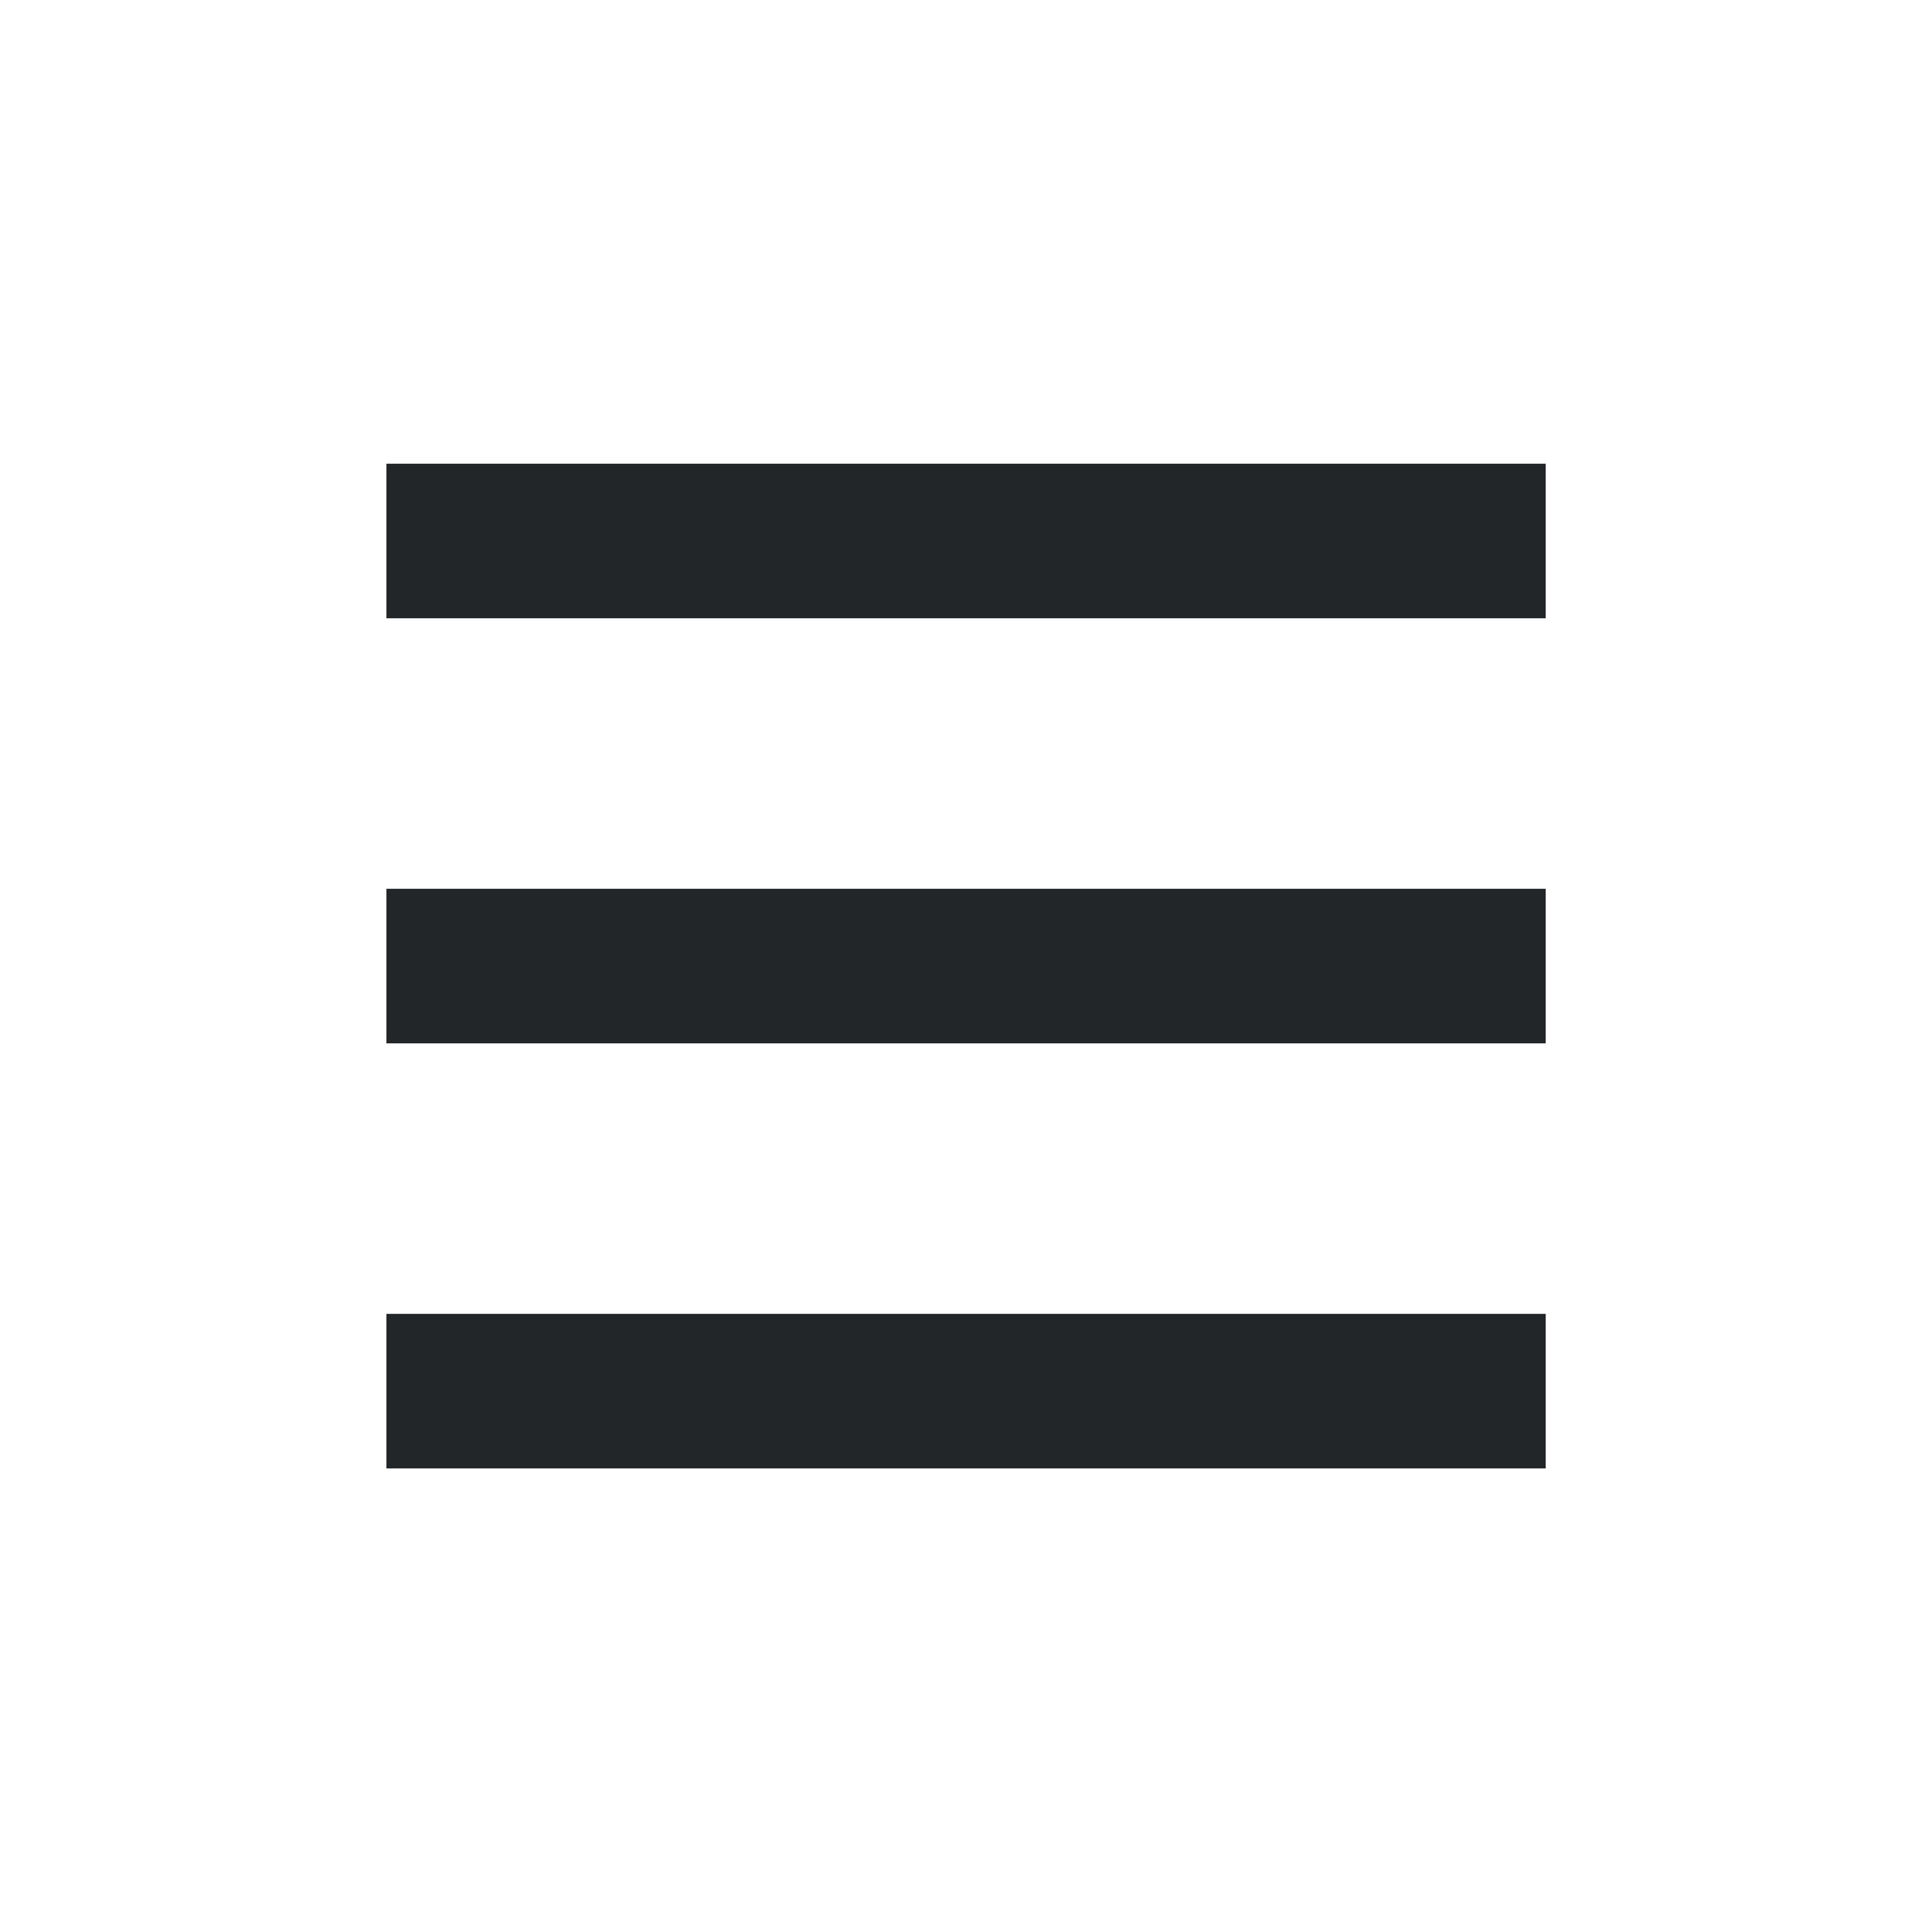 <?xml version='1.0' encoding='UTF-8' standalone='no'?>
<svg width="4.811mm" viewBox="0 0 50 50" baseProfile="tiny" xmlns="http://www.w3.org/2000/svg" xmlns:xlink="http://www.w3.org/1999/xlink" version="1.2" height="4.811mm">
    <style id="current-color-scheme" type="text/css">.ColorScheme-Text {color:#232629;}</style>
    <title>Qt SVG Document</title>
    <desc>Auto-generated by Klassy window decoration</desc>
    <defs/>
    <g stroke-linecap="square" fill-rule="evenodd" stroke-linejoin="bevel" stroke-width="1" fill="none" stroke="black">
        <g class="ColorScheme-Text" font-weight="400" font-family="Noto Sans" font-size="36.667" transform="matrix(2.778,0,0,2.778,0,1)" fill-opacity="1" fill="currentColor" font-style="normal" stroke="none">
            <path fill-rule="nonzero" vector-effect="none" d="M3.6,3.96 L14.4,3.96 L14.4,5.4 L3.6,5.4 L3.6,3.96"/>
        </g>
        <g class="ColorScheme-Text" font-weight="400" font-family="Noto Sans" font-size="36.667" transform="matrix(2.778,0,0,2.778,0,1)" fill-opacity="1" fill="currentColor" font-style="normal" stroke="none">
            <path fill-rule="nonzero" vector-effect="none" d="M3.6,7.92 L14.4,7.92 L14.4,9.36 L3.6,9.36 L3.6,7.92"/>
        </g>
        <g class="ColorScheme-Text" font-weight="400" font-family="Noto Sans" font-size="36.667" transform="matrix(2.778,0,0,2.778,0,1)" fill-opacity="1" fill="currentColor" font-style="normal" stroke="none">
            <path fill-rule="nonzero" vector-effect="none" d="M3.6,11.88 L14.4,11.88 L14.4,13.32 L3.6,13.32 L3.6,11.88"/>
        </g>
    </g>
</svg>

